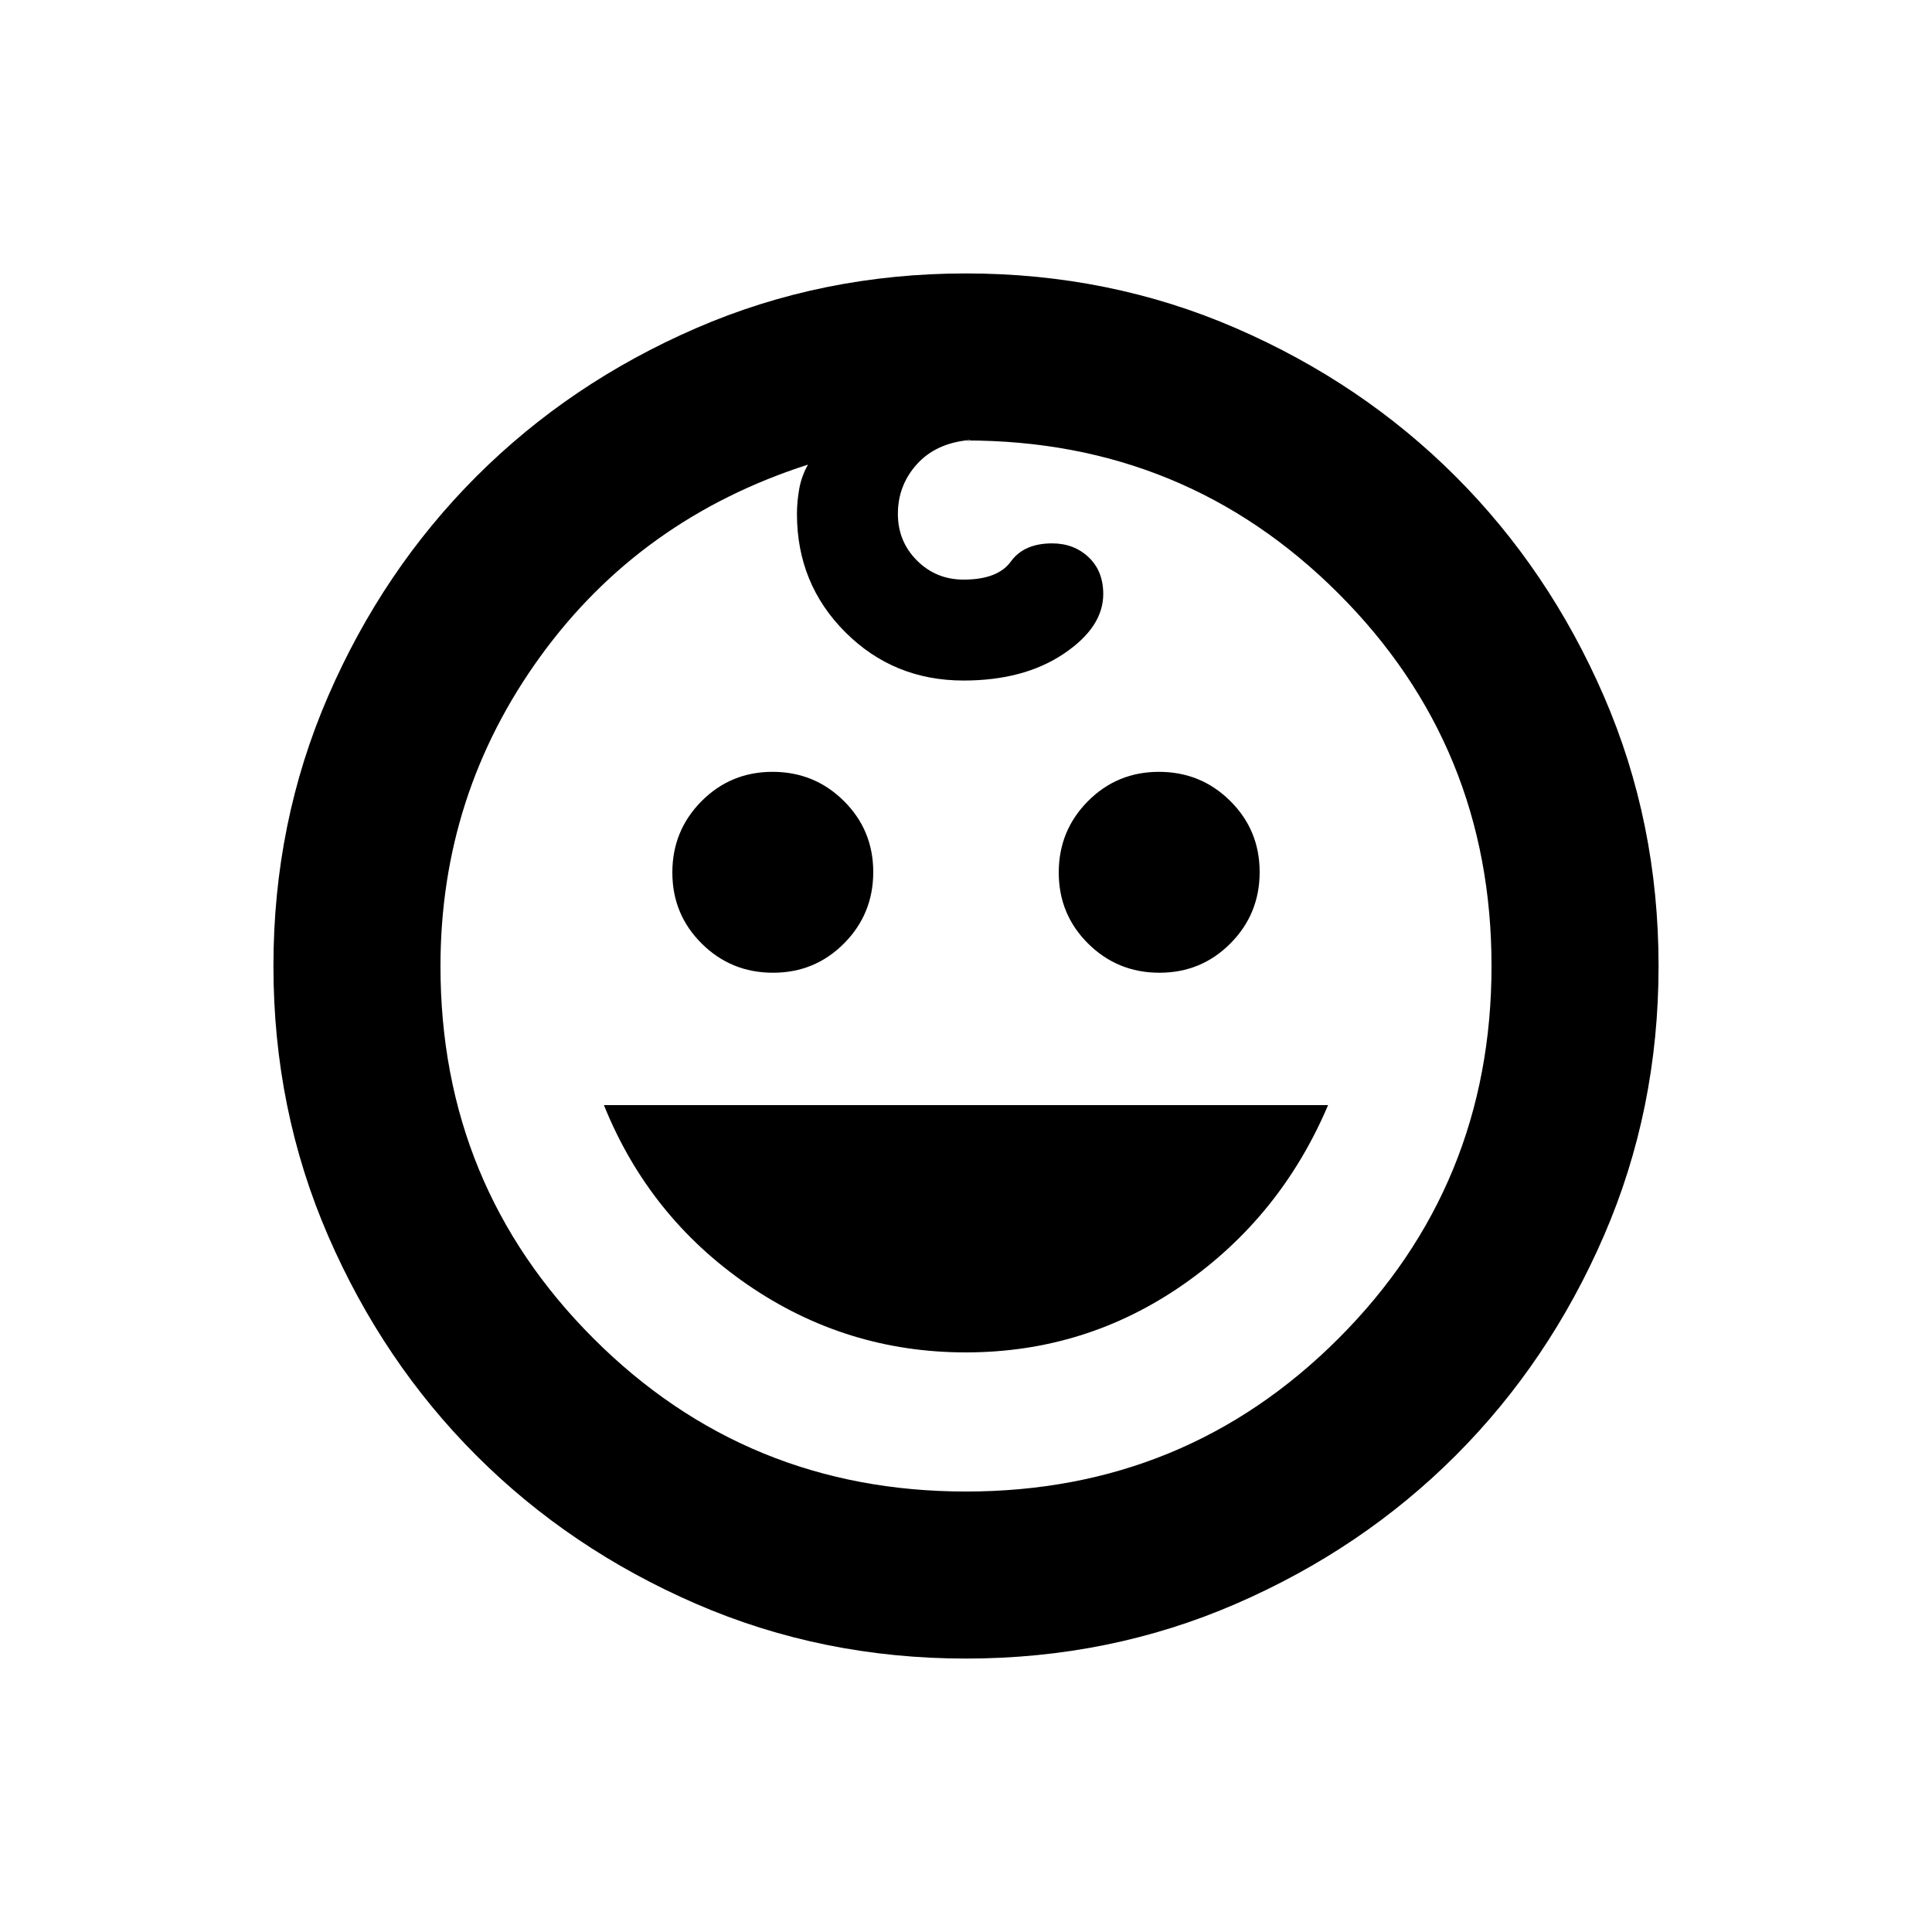 <svg xmlns="http://www.w3.org/2000/svg" height="20" viewBox="0 -960 960 960" width="20"><path d="M576.113-476.652q-20.83 0-35.428-14.485-14.598-14.485-14.598-35.316 0-20.83 14.485-35.427 14.485-14.598 35.315-14.598t35.428 14.485q14.598 14.485 14.598 35.315t-14.485 35.428q-14.485 14.598-35.315 14.598Zm-192 0q-20.83 0-35.428-14.485-14.598-14.485-14.598-35.316 0-20.83 14.485-35.427 14.485-14.598 35.315-14.598t35.428 14.485q14.598 14.485 14.598 35.315t-14.485 35.428q-14.485 14.598-35.315 14.598ZM479.894-288q-59.611 0-108.544-33.717-48.933-33.718-71.263-89.153h359.826q-23.522 55.435-71.965 89.153Q539.505-288 479.894-288ZM480-135.869q-71.435 0-134.123-27.198-62.687-27.198-109.15-73.66-46.462-46.463-73.66-109.15Q135.869-408.565 135.869-480q0-71.435 27.198-134.123 27.198-62.687 73.66-109.15 46.463-46.462 109.15-73.66Q408.565-824.131 480-824.131q71.435 0 134.123 27.198 62.687 27.198 109.15 73.66 46.462 46.463 73.66 109.15Q824.131-551.435 824.131-480q0 71.435-27.198 134.123-27.198 62.687-73.66 109.15-46.463 46.462-109.15 73.66Q551.435-135.869 480-135.869Zm0-83.001q109.043 0 185.087-76.043Q741.13-370.957 741.13-480q0-109.043-76.043-185.087Q589.043-741.13 480-741.13q-.522 0 .957.119 1.478.12.956-.359-16.761 1.479-26.261 11.979t-9.5 24.739q0 13.685 9.484 23.169Q465.119-672 478.804-672q17 0 23.5-9t20.5-9q10.814 0 18.103 6.859 7.289 6.858 7.289 18.337 0 16.521-19.761 29.739-19.761 13.217-49.631 13.217-34.761 0-58.782-24.022Q396-669.891 396-704.652q0-6 1.12-12.359 1.119-6.359 4.358-12.119-83.282 26.76-132.945 95.282-49.663 68.522-49.663 153.983 0 108.908 76.043 184.952Q370.957-218.87 480-218.87ZM480-480Z"/></svg>